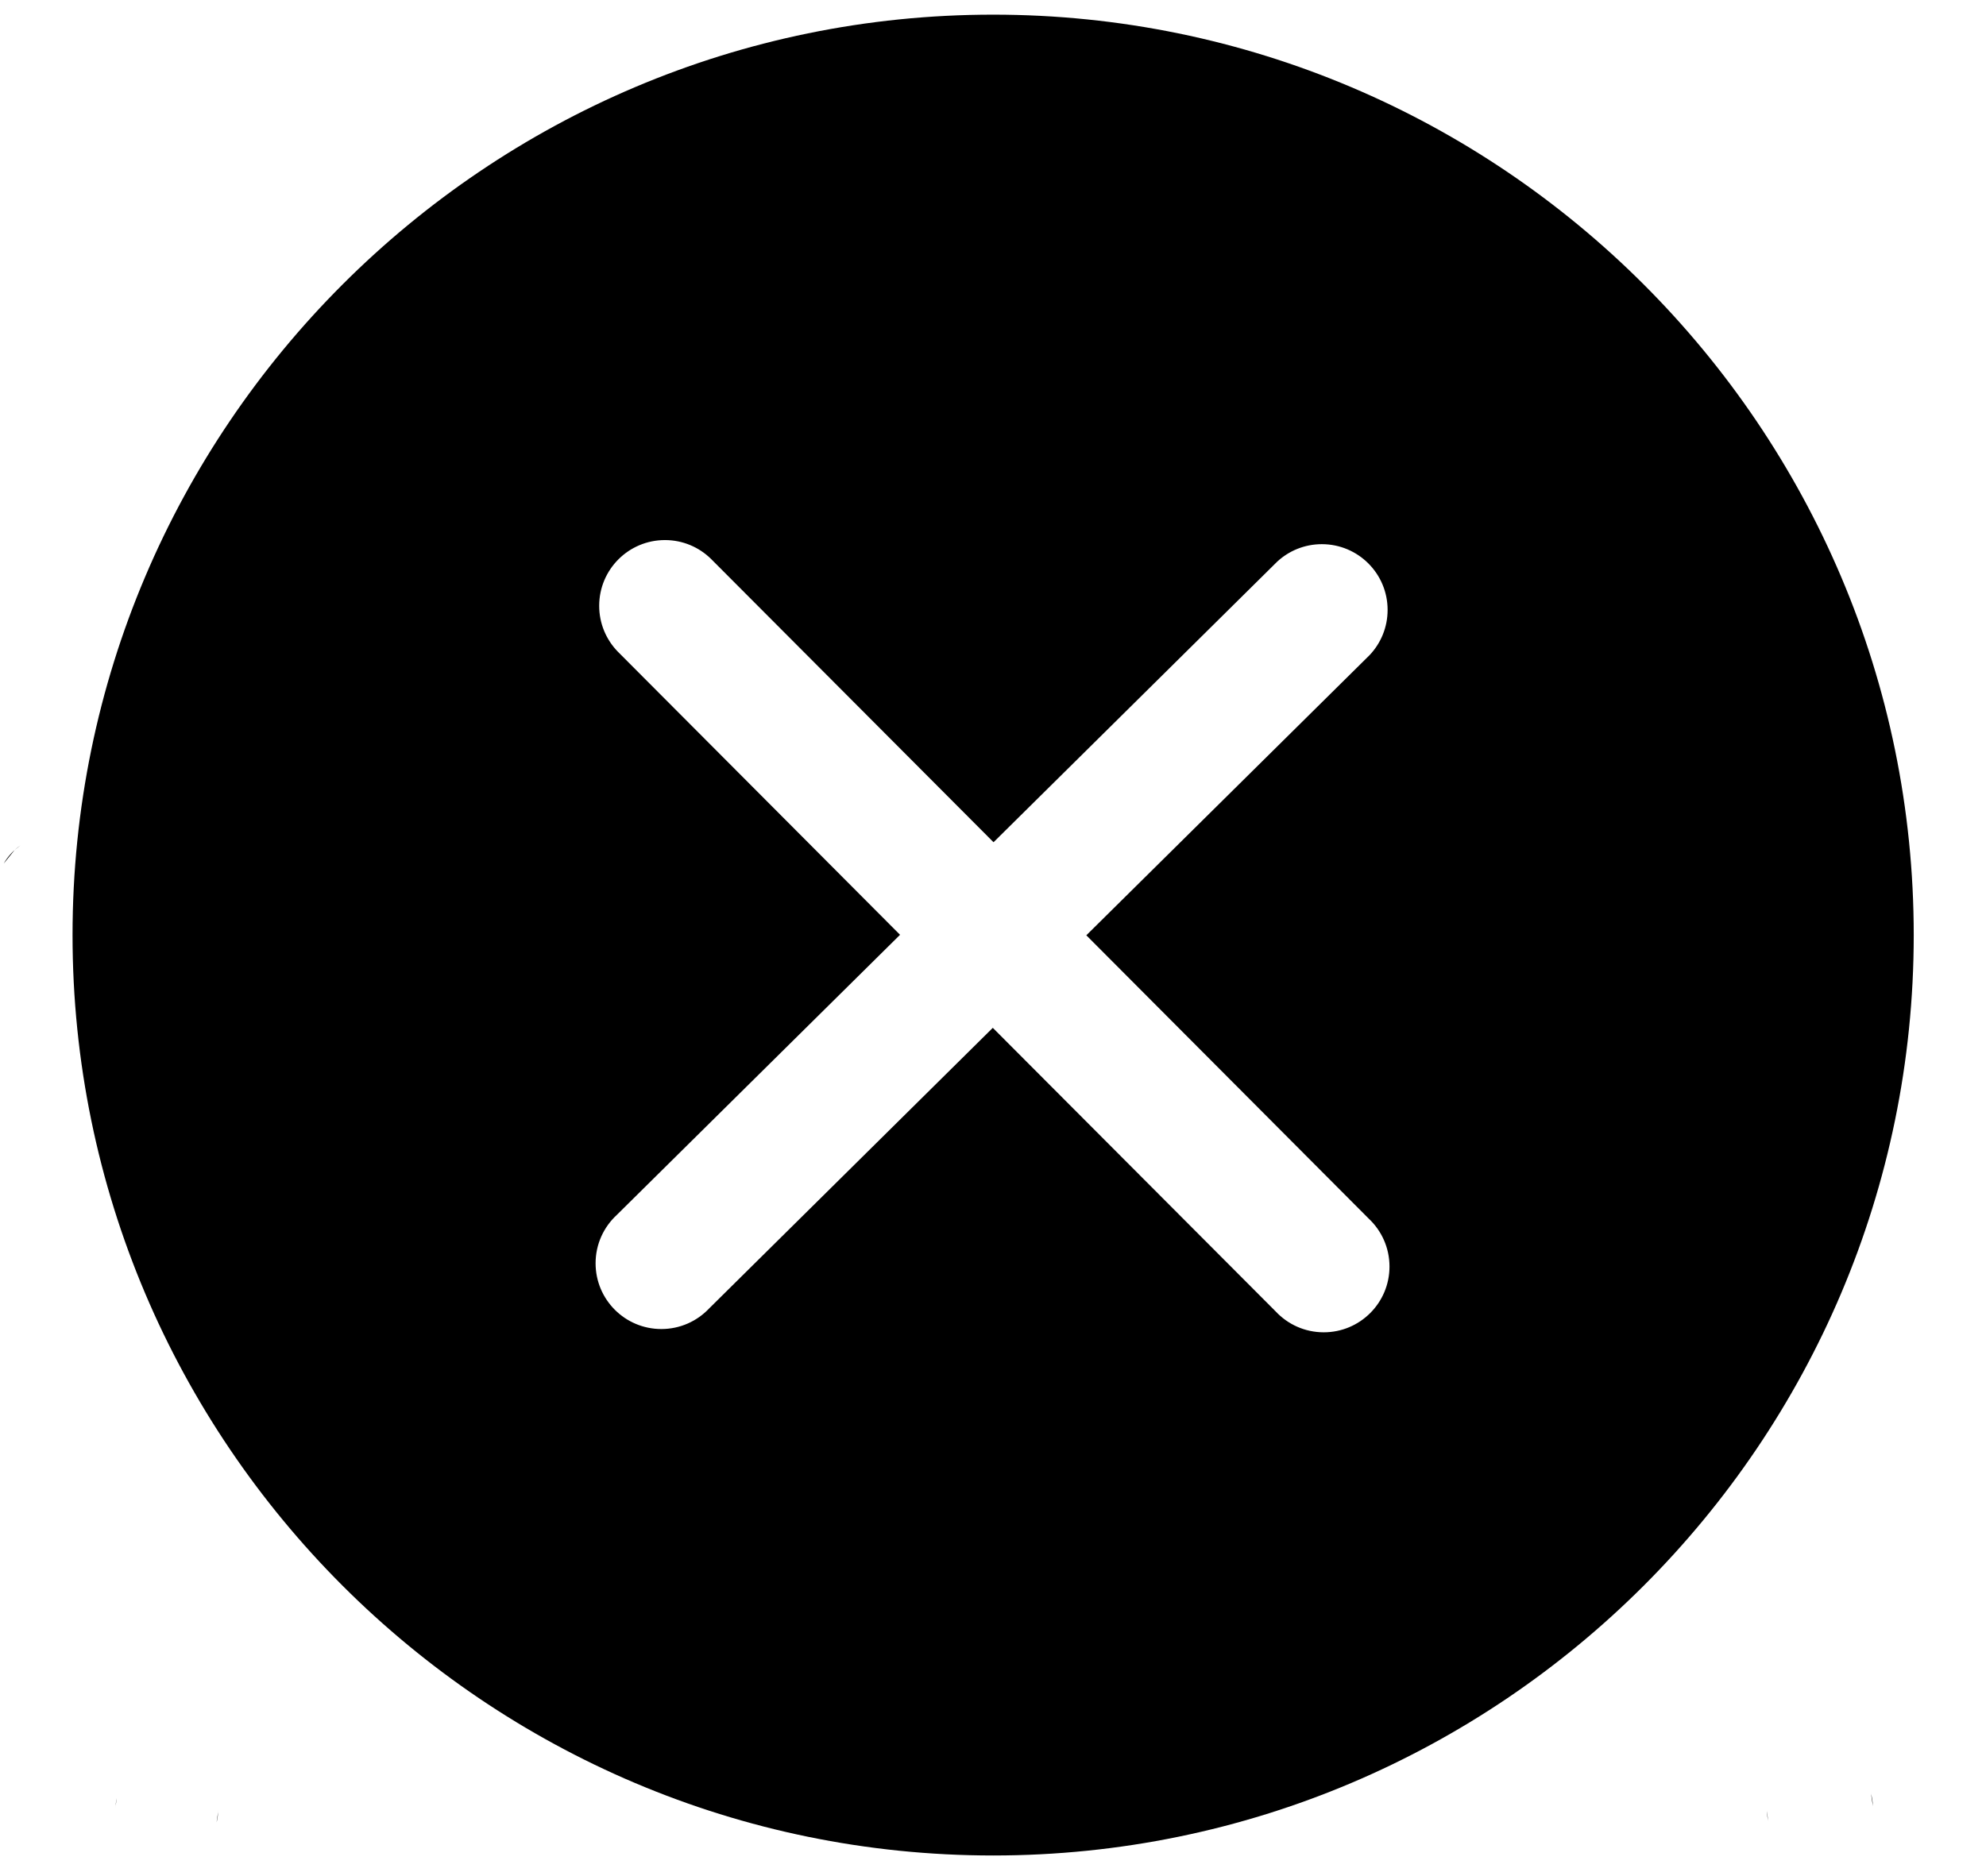 <?xml version="1.0" standalone="no"?><!DOCTYPE svg PUBLIC "-//W3C//DTD SVG 1.1//EN" "http://www.w3.org/Graphics/SVG/1.1/DTD/svg11.dtd"><svg t="1585921790550" class="icon" viewBox="0 0 1084 1024" version="1.1" xmlns="http://www.w3.org/2000/svg" p-id="1673" xmlns:xlink="http://www.w3.org/1999/xlink" width="211.719" height="200"><defs><style type="text/css"></style></defs><path d="M1073.879 462.037l1.748 1.384q-0.862-0.728-1.748-1.384zM8 464.028l3.157-2.501c-3.79 2.636-6.883 6.007-9.127 9.924z" p-id="1674"></path><path d="M119.036 989.288c-0.28 1.869-0.571 3.728-0.826 5.609 0.526-1.995 0.836-4.289 0.852-6.653zM91.049 1016zM63.098 985.901q0.303-2.101 0.631-4.201c-0.426 1.779-0.681 3.826-0.704 5.931z" p-id="1675"></path><path d="M1021.281 979.381c0.352 2.198 0.667 4.407 0.983 6.617-0.087-2.653-0.517-5.173-1.247-7.561zM965.102 993.817c-0.243-1.736-0.498-3.46-0.765-5.185 0.136 2.373 0.535 4.597 1.172 6.718z" p-id="1676"></path><path d="M542.075 8c-277.048 0-502.482 225.397-502.482 502.482s225.397 502.482 502.482 502.482 502.482-225.397 502.482-502.482-225.397-502.482-502.482-502.482zM747.050 665.252c7.002 6.566 11.364 15.875 11.364 26.203 0 19.822-16.069 35.89-35.89 35.89-10.352 0-19.68-4.382-26.231-11.393l-154.4-154.826-154.83 153.191c-6.558 6.929-15.819 11.241-26.087 11.241-19.822 0-35.89-16.069-35.89-35.89 0-10.401 4.425-19.769 11.494-26.324l154.684-153.006-154.090-154.624c-6.263-6.454-10.123-15.268-10.123-24.983 0-19.822 16.069-35.89 35.89-35.89 9.752 0 18.596 3.889 25.064 10.202l154.289 154.762 154.83-153.18c6.38-5.916 14.953-9.545 24.374-9.545 19.822 0 35.89 16.069 35.89 35.89 0 9.553-3.733 18.236-9.819 24.666l-154.633 152.968 154.114 154.648z" p-id="1677"></path></svg>